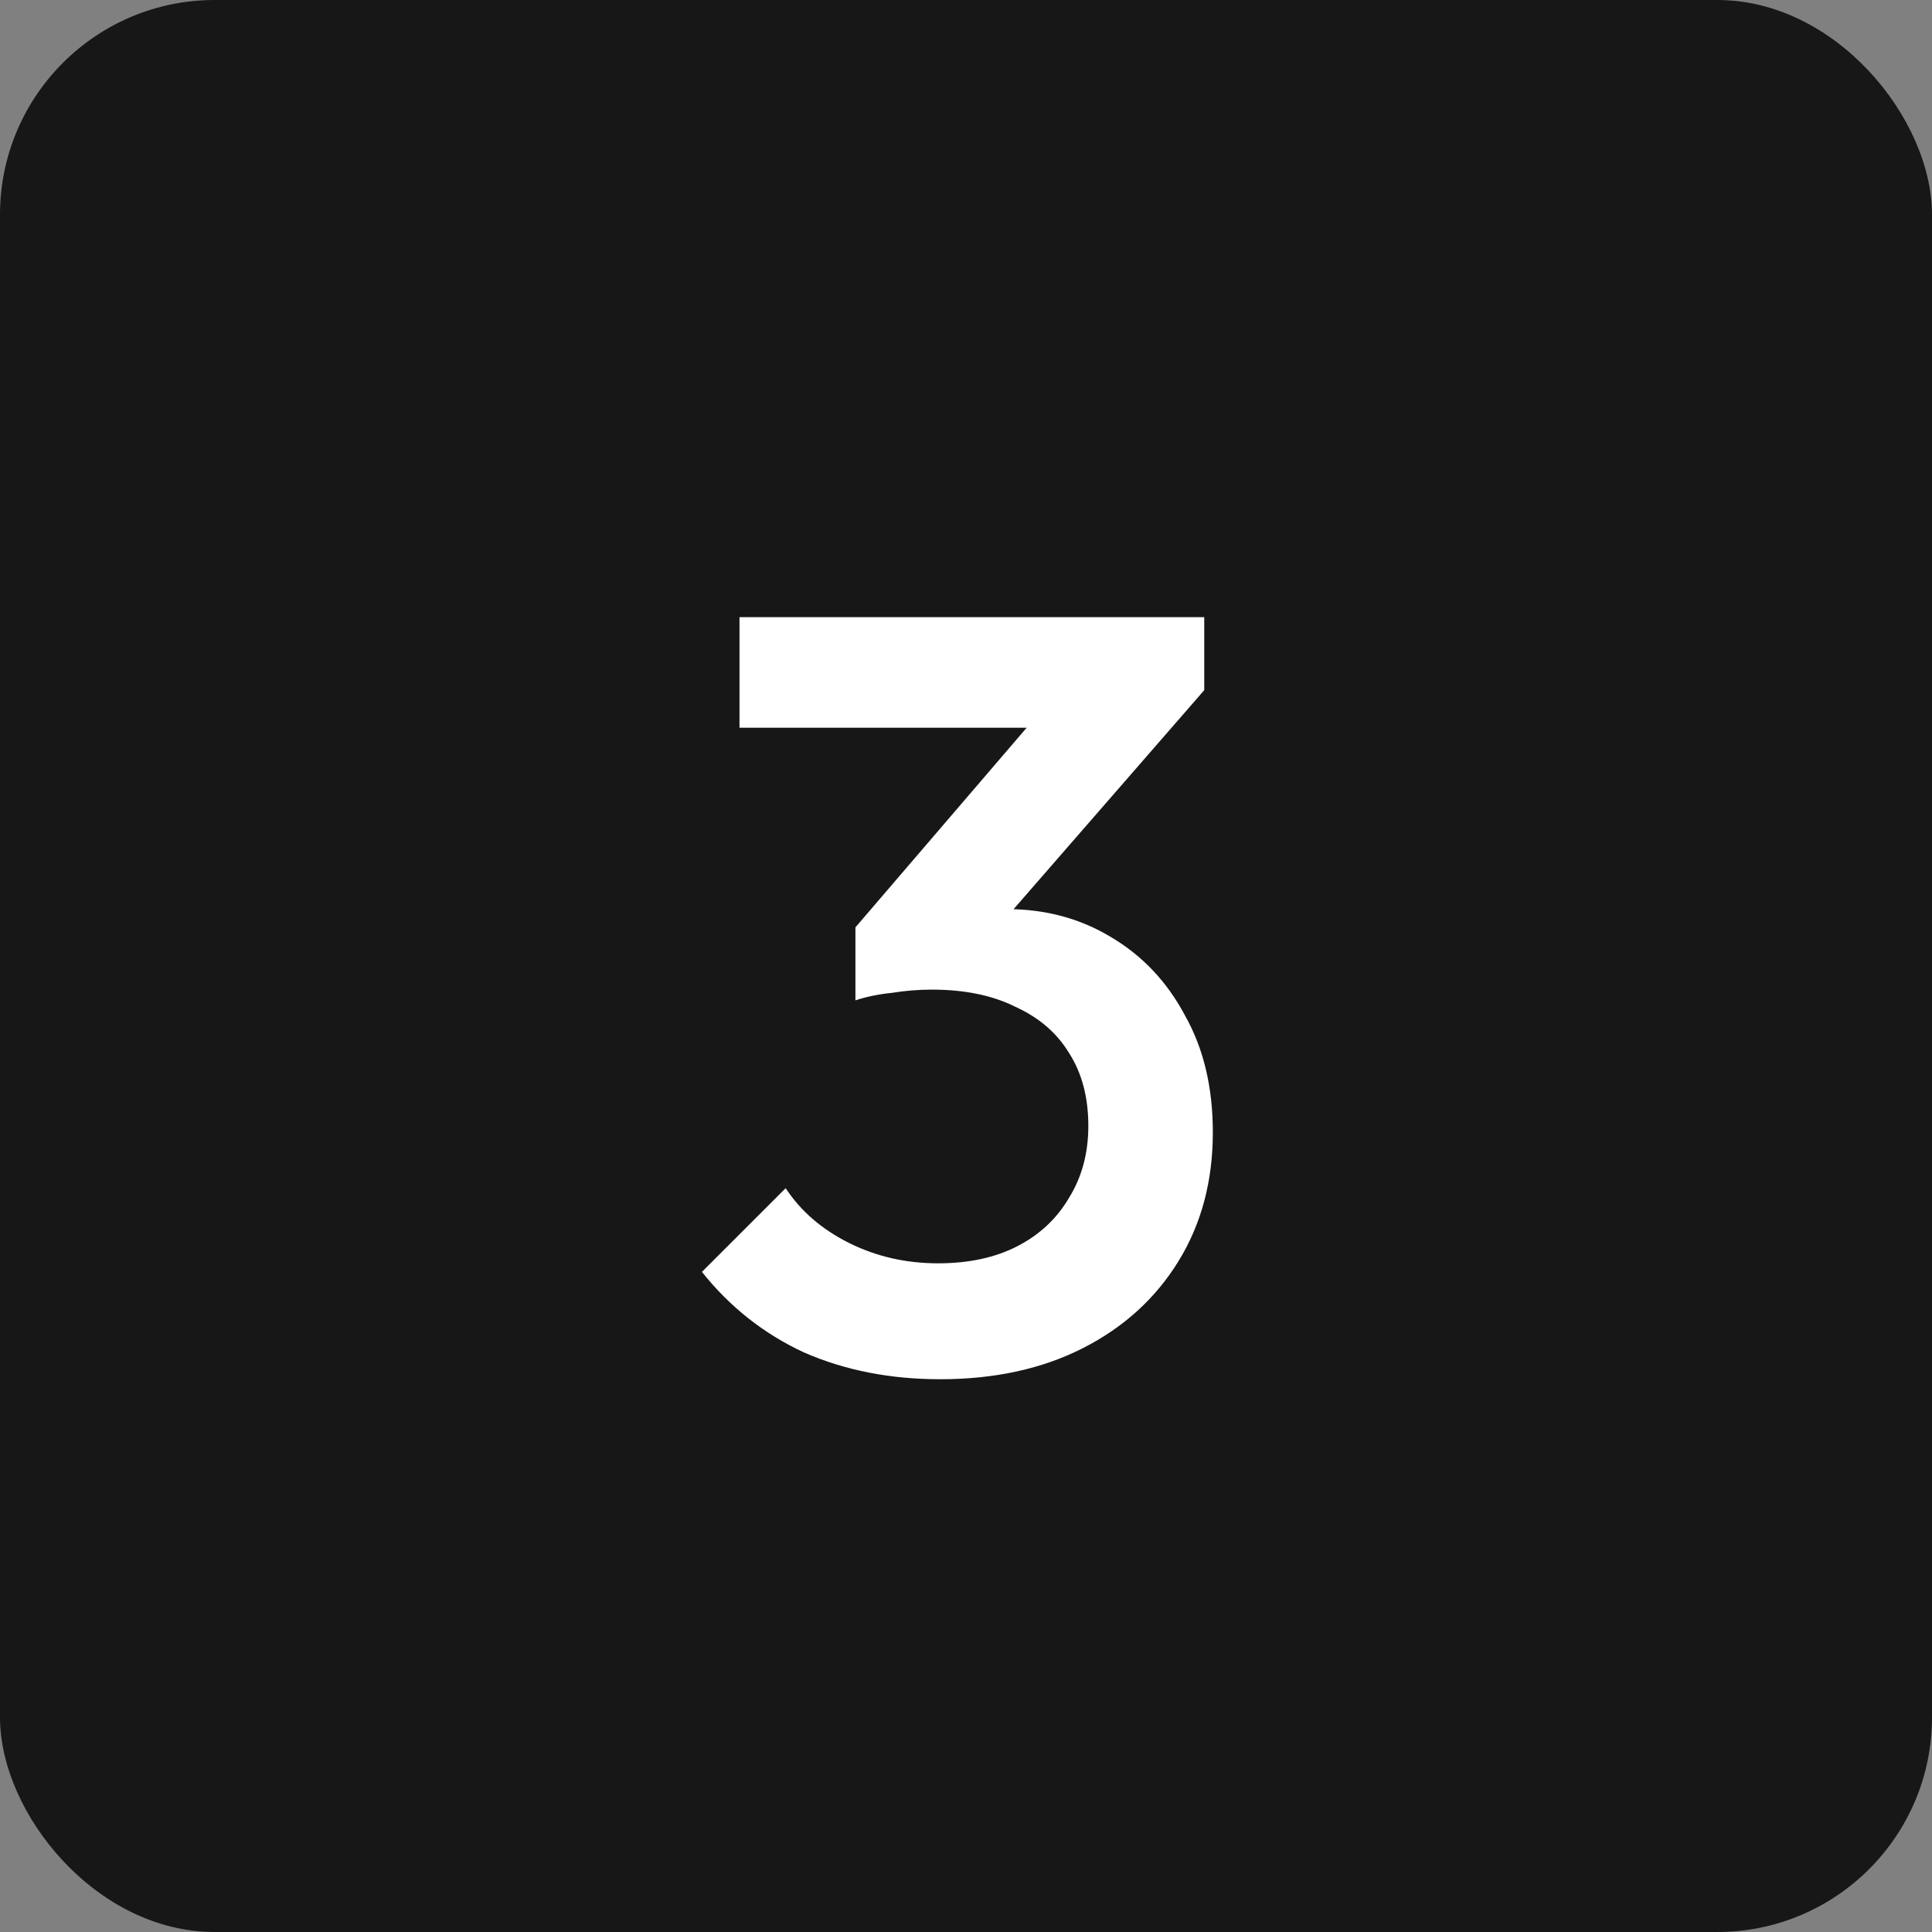 <svg width="72" height="72" viewBox="0 0 72 72" fill="none" xmlns="http://www.w3.org/2000/svg">
<rect x="0" y="0" width="72" height="72" fill="#808080" stroke="none"/>
<rect width="72" height="72" rx="8" fill="#171717"/>
<path d="M35.039 51.4C33.173 51.4 31.479 51.067 29.959 50.4C28.466 49.707 27.199 48.707 26.159 47.4L29.279 44.28C29.839 45.133 30.626 45.813 31.639 46.32C32.653 46.827 33.759 47.08 34.959 47.08C36.106 47.08 37.093 46.867 37.919 46.44C38.746 46.013 39.386 45.413 39.839 44.64C40.319 43.867 40.559 42.973 40.559 41.96C40.559 40.893 40.319 39.987 39.839 39.24C39.386 38.493 38.719 37.92 37.839 37.52C36.986 37.093 35.946 36.88 34.719 36.88C34.239 36.88 33.746 36.92 33.239 37C32.733 37.053 32.279 37.147 31.879 37.28L33.919 34.64C34.479 34.427 35.066 34.253 35.679 34.12C36.319 33.96 36.933 33.88 37.519 33.88C38.959 33.88 40.253 34.227 41.399 34.92C42.573 35.613 43.493 36.587 44.159 37.84C44.853 39.067 45.199 40.52 45.199 42.2C45.199 44.013 44.773 45.613 43.919 47C43.066 48.387 41.879 49.467 40.359 50.24C38.839 51.013 37.066 51.4 35.039 51.4ZM31.879 37.28V34.56L39.359 25.84L44.879 25.72L37.079 34.68L31.879 37.28ZM27.559 27.12V23H44.879V25.72L40.919 27.12H27.559Z" fill="white"/>
</svg>
